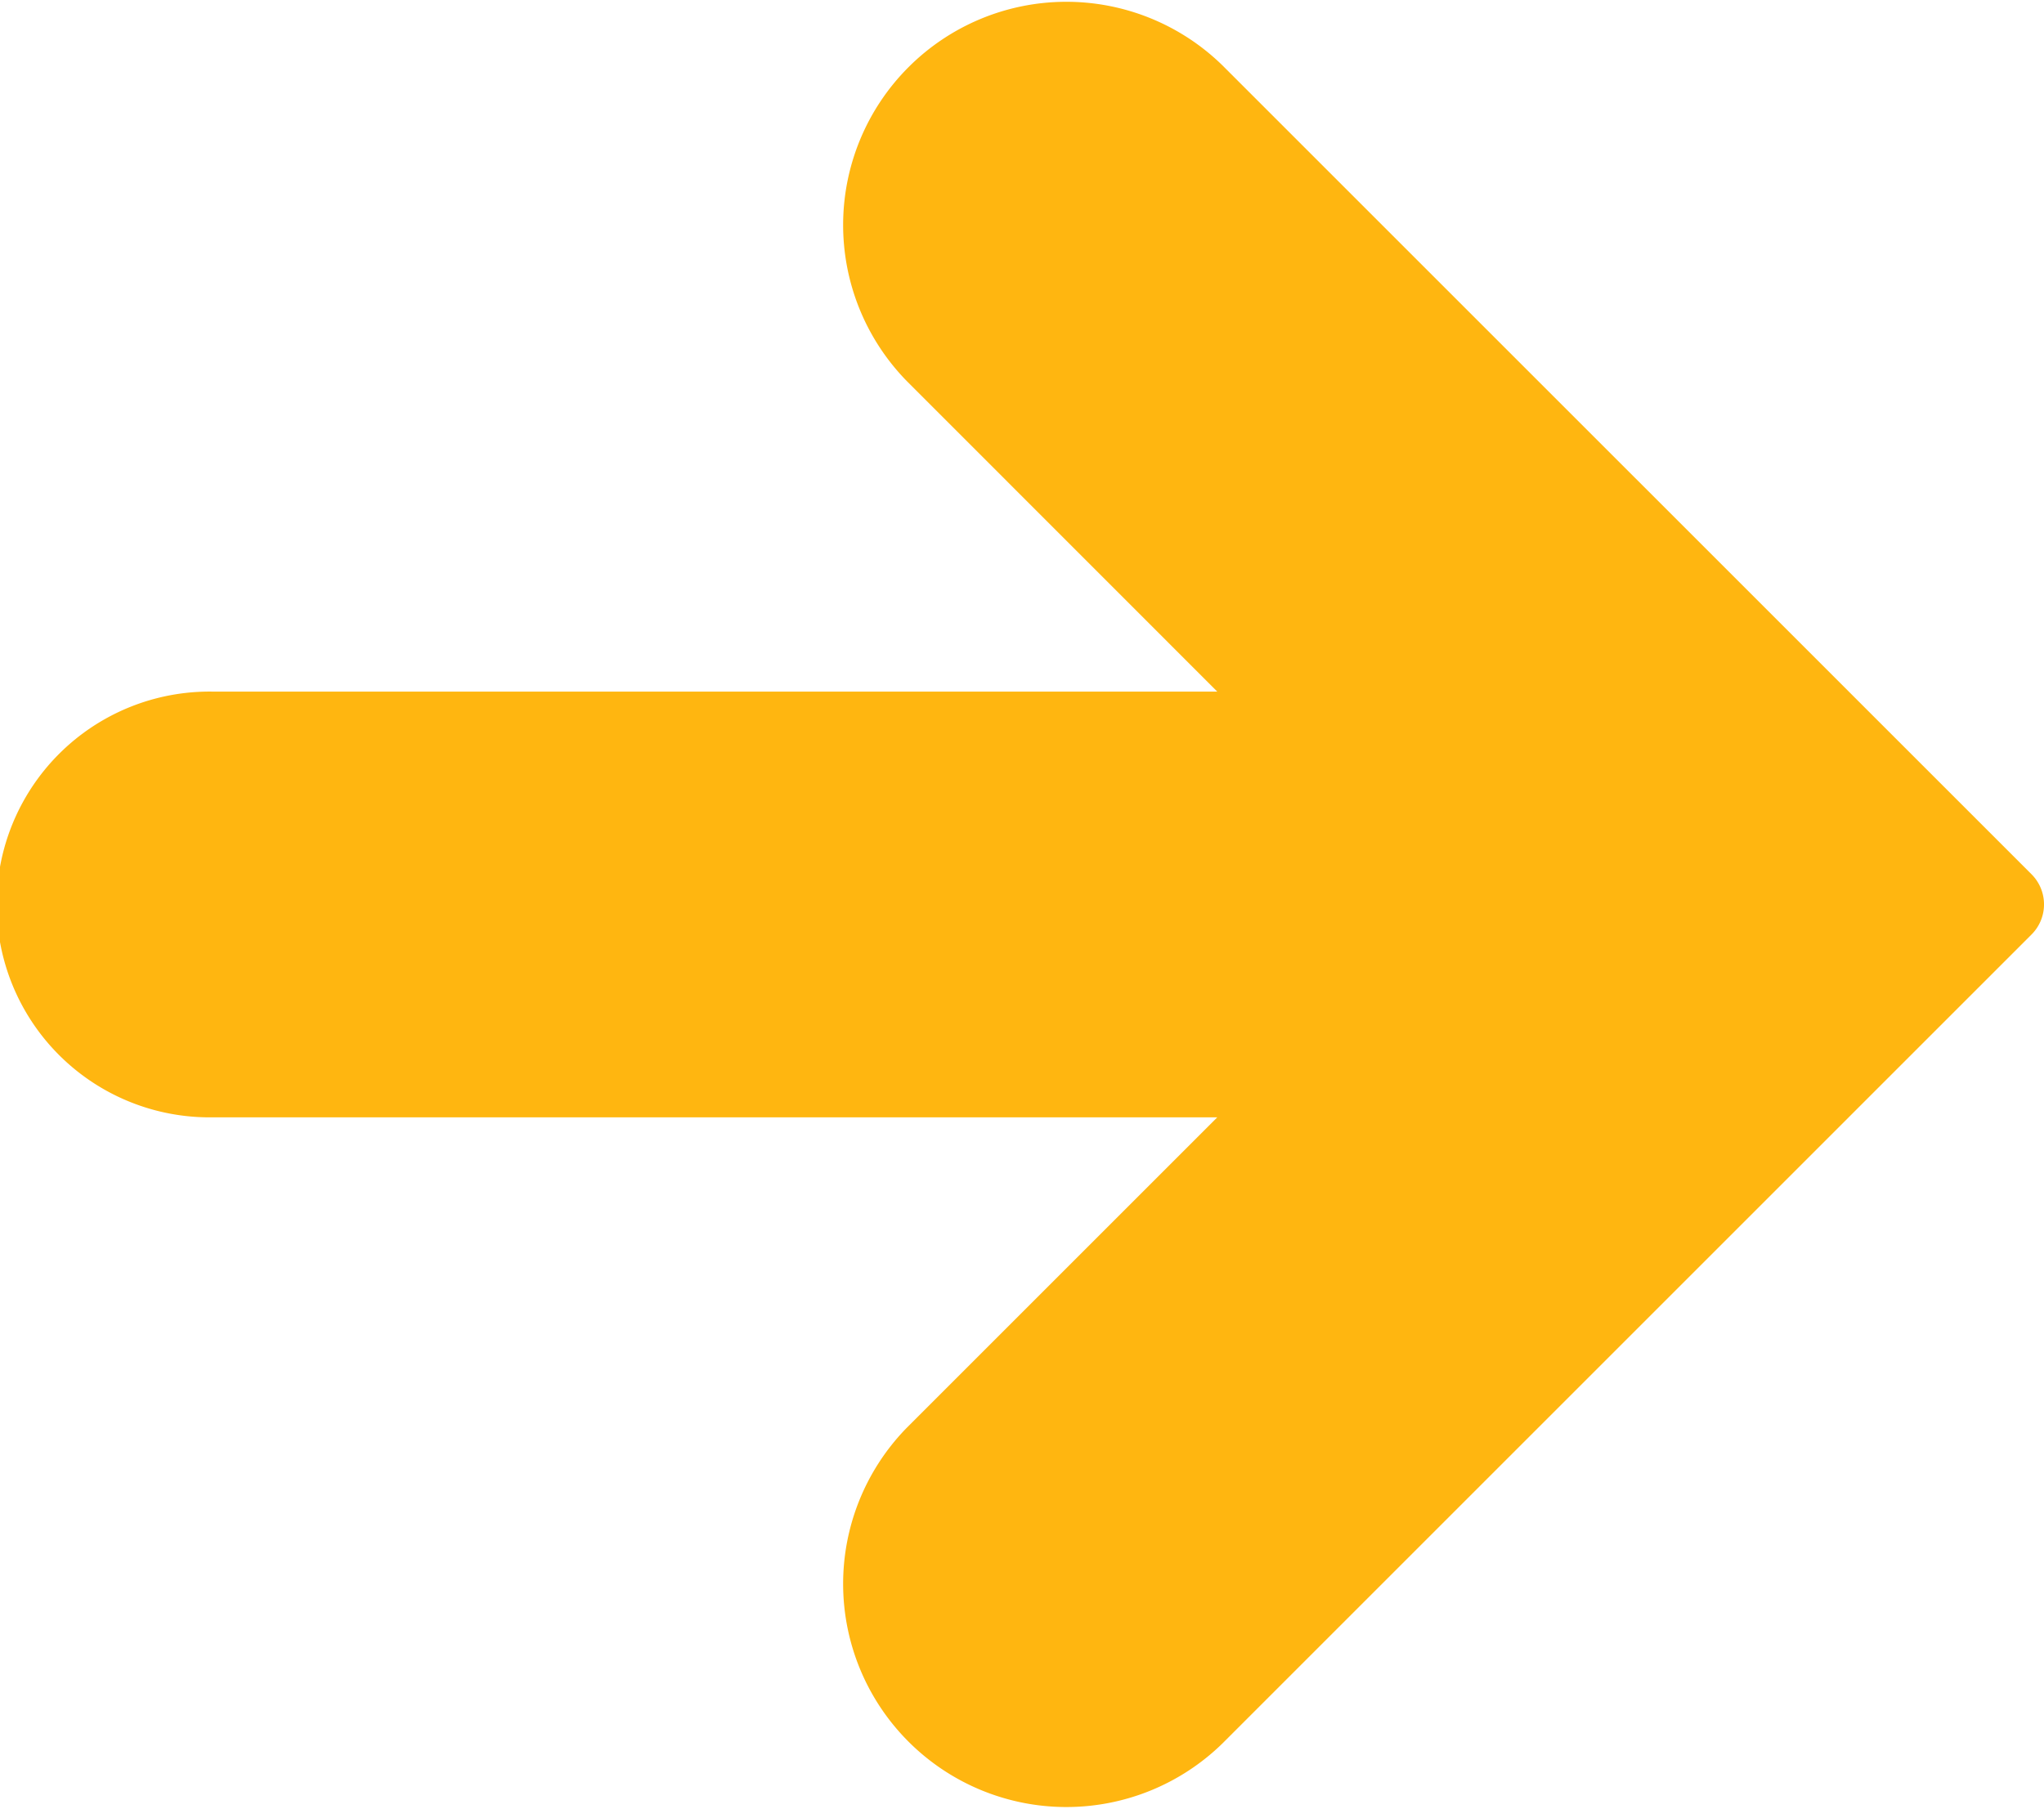 <svg xmlns="http://www.w3.org/2000/svg" width="39.022" height="34.538" viewBox="0 0 39.022 34.538">
  <path id="right-arrow" d="M23.338,30.666a4.262,4.262,0,0,0-6.027,6.027l5.928,5.93H4.065a4.065,4.065,0,1,0,0,8.129H23.239L17.311,56.68a4.262,4.262,0,0,0,6.027,6.027L38.784,47.261a.813.813,0,0,0,0-1.15Z" transform="translate(0 -29.417)" fill="#ffb610"/>
</svg>
